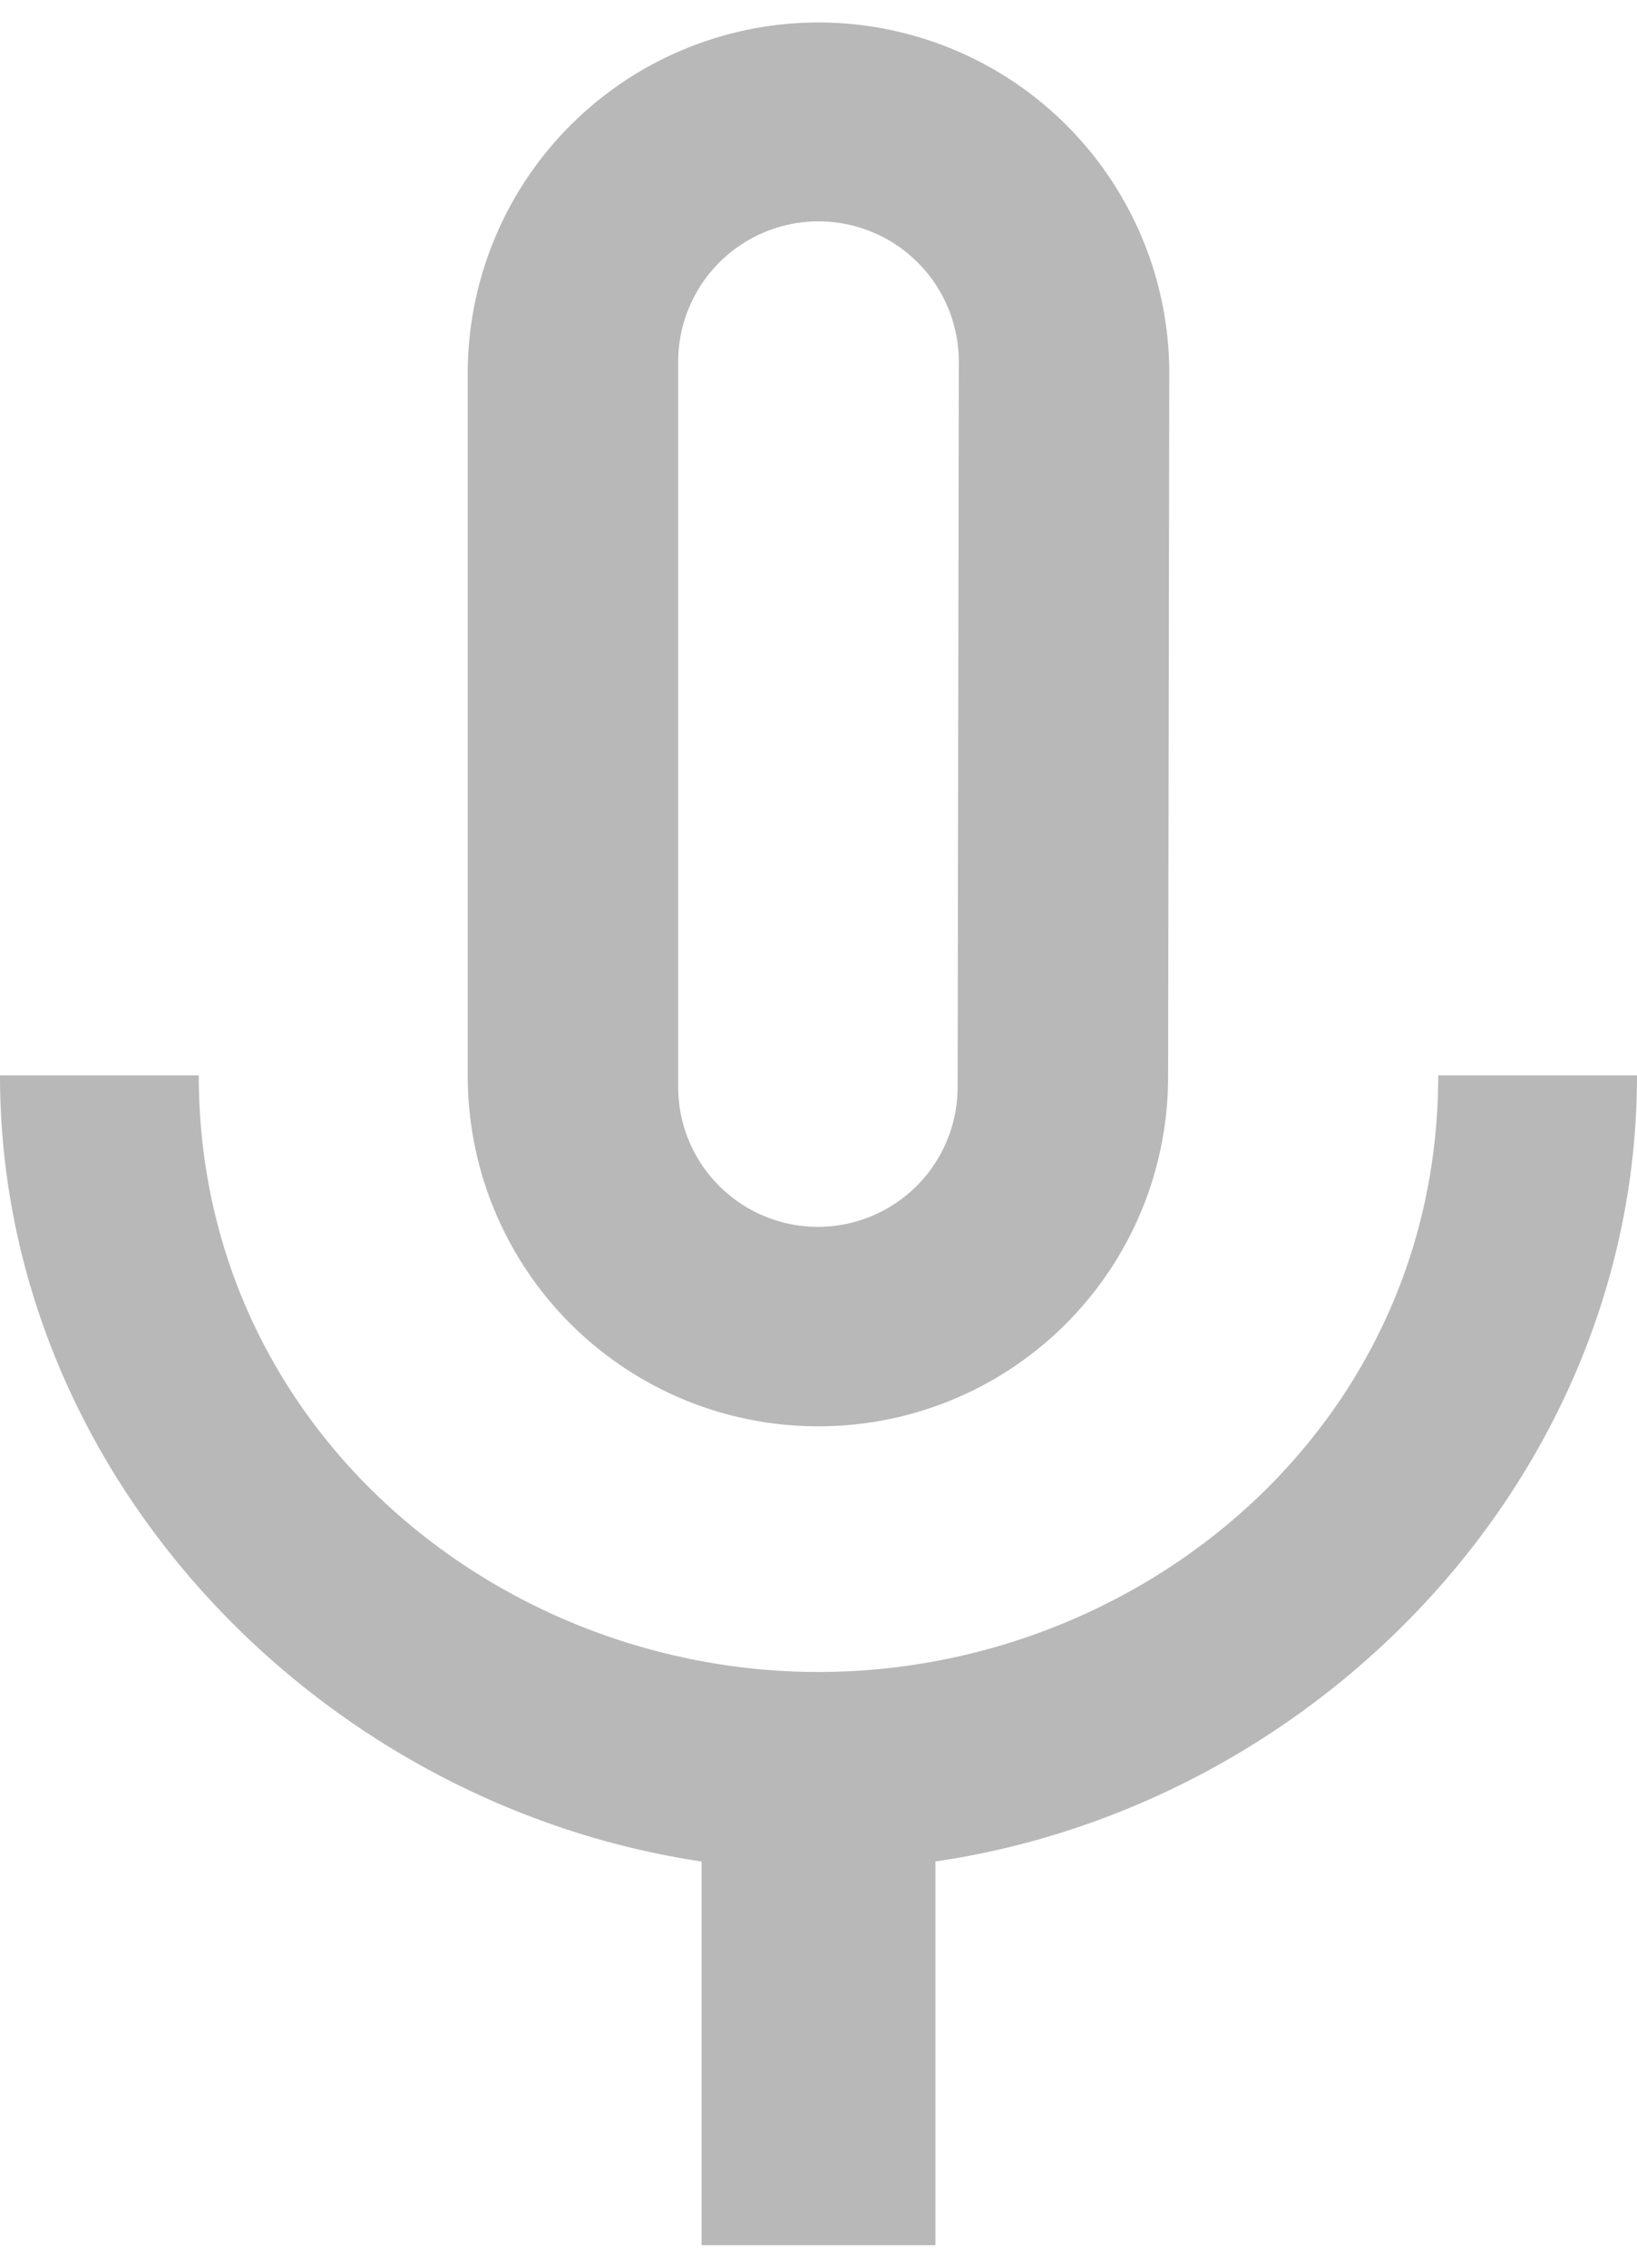 <svg xmlns="http://www.w3.org/2000/svg" width="13" height="18" fill="#b8b8b8" viewBox="0 0 275.333 373.667">
  <path id="패스_675" data-name="패스 675" d="M142.667,238a58.754,58.754,0,0,0,58.8-59l.2-118a59,59,0,1,0-118,0V179A58.921,58.921,0,0,0,142.667,238Zm-23.6-178.967a23.6,23.6,0,1,1,47.2,0l-.2,121.933a23.5,23.5,0,1,1-47,0V59.033ZM246.9,179c0,59-49.953,100.3-104.233,100.3S38.433,238,38.433,179H5c0,67.063,53.493,122.523,118,132.16v64.507h39.333V311.16c64.507-9.44,118-64.9,118-132.16Z" transform="translate(-5 -2)"/>
</svg>
